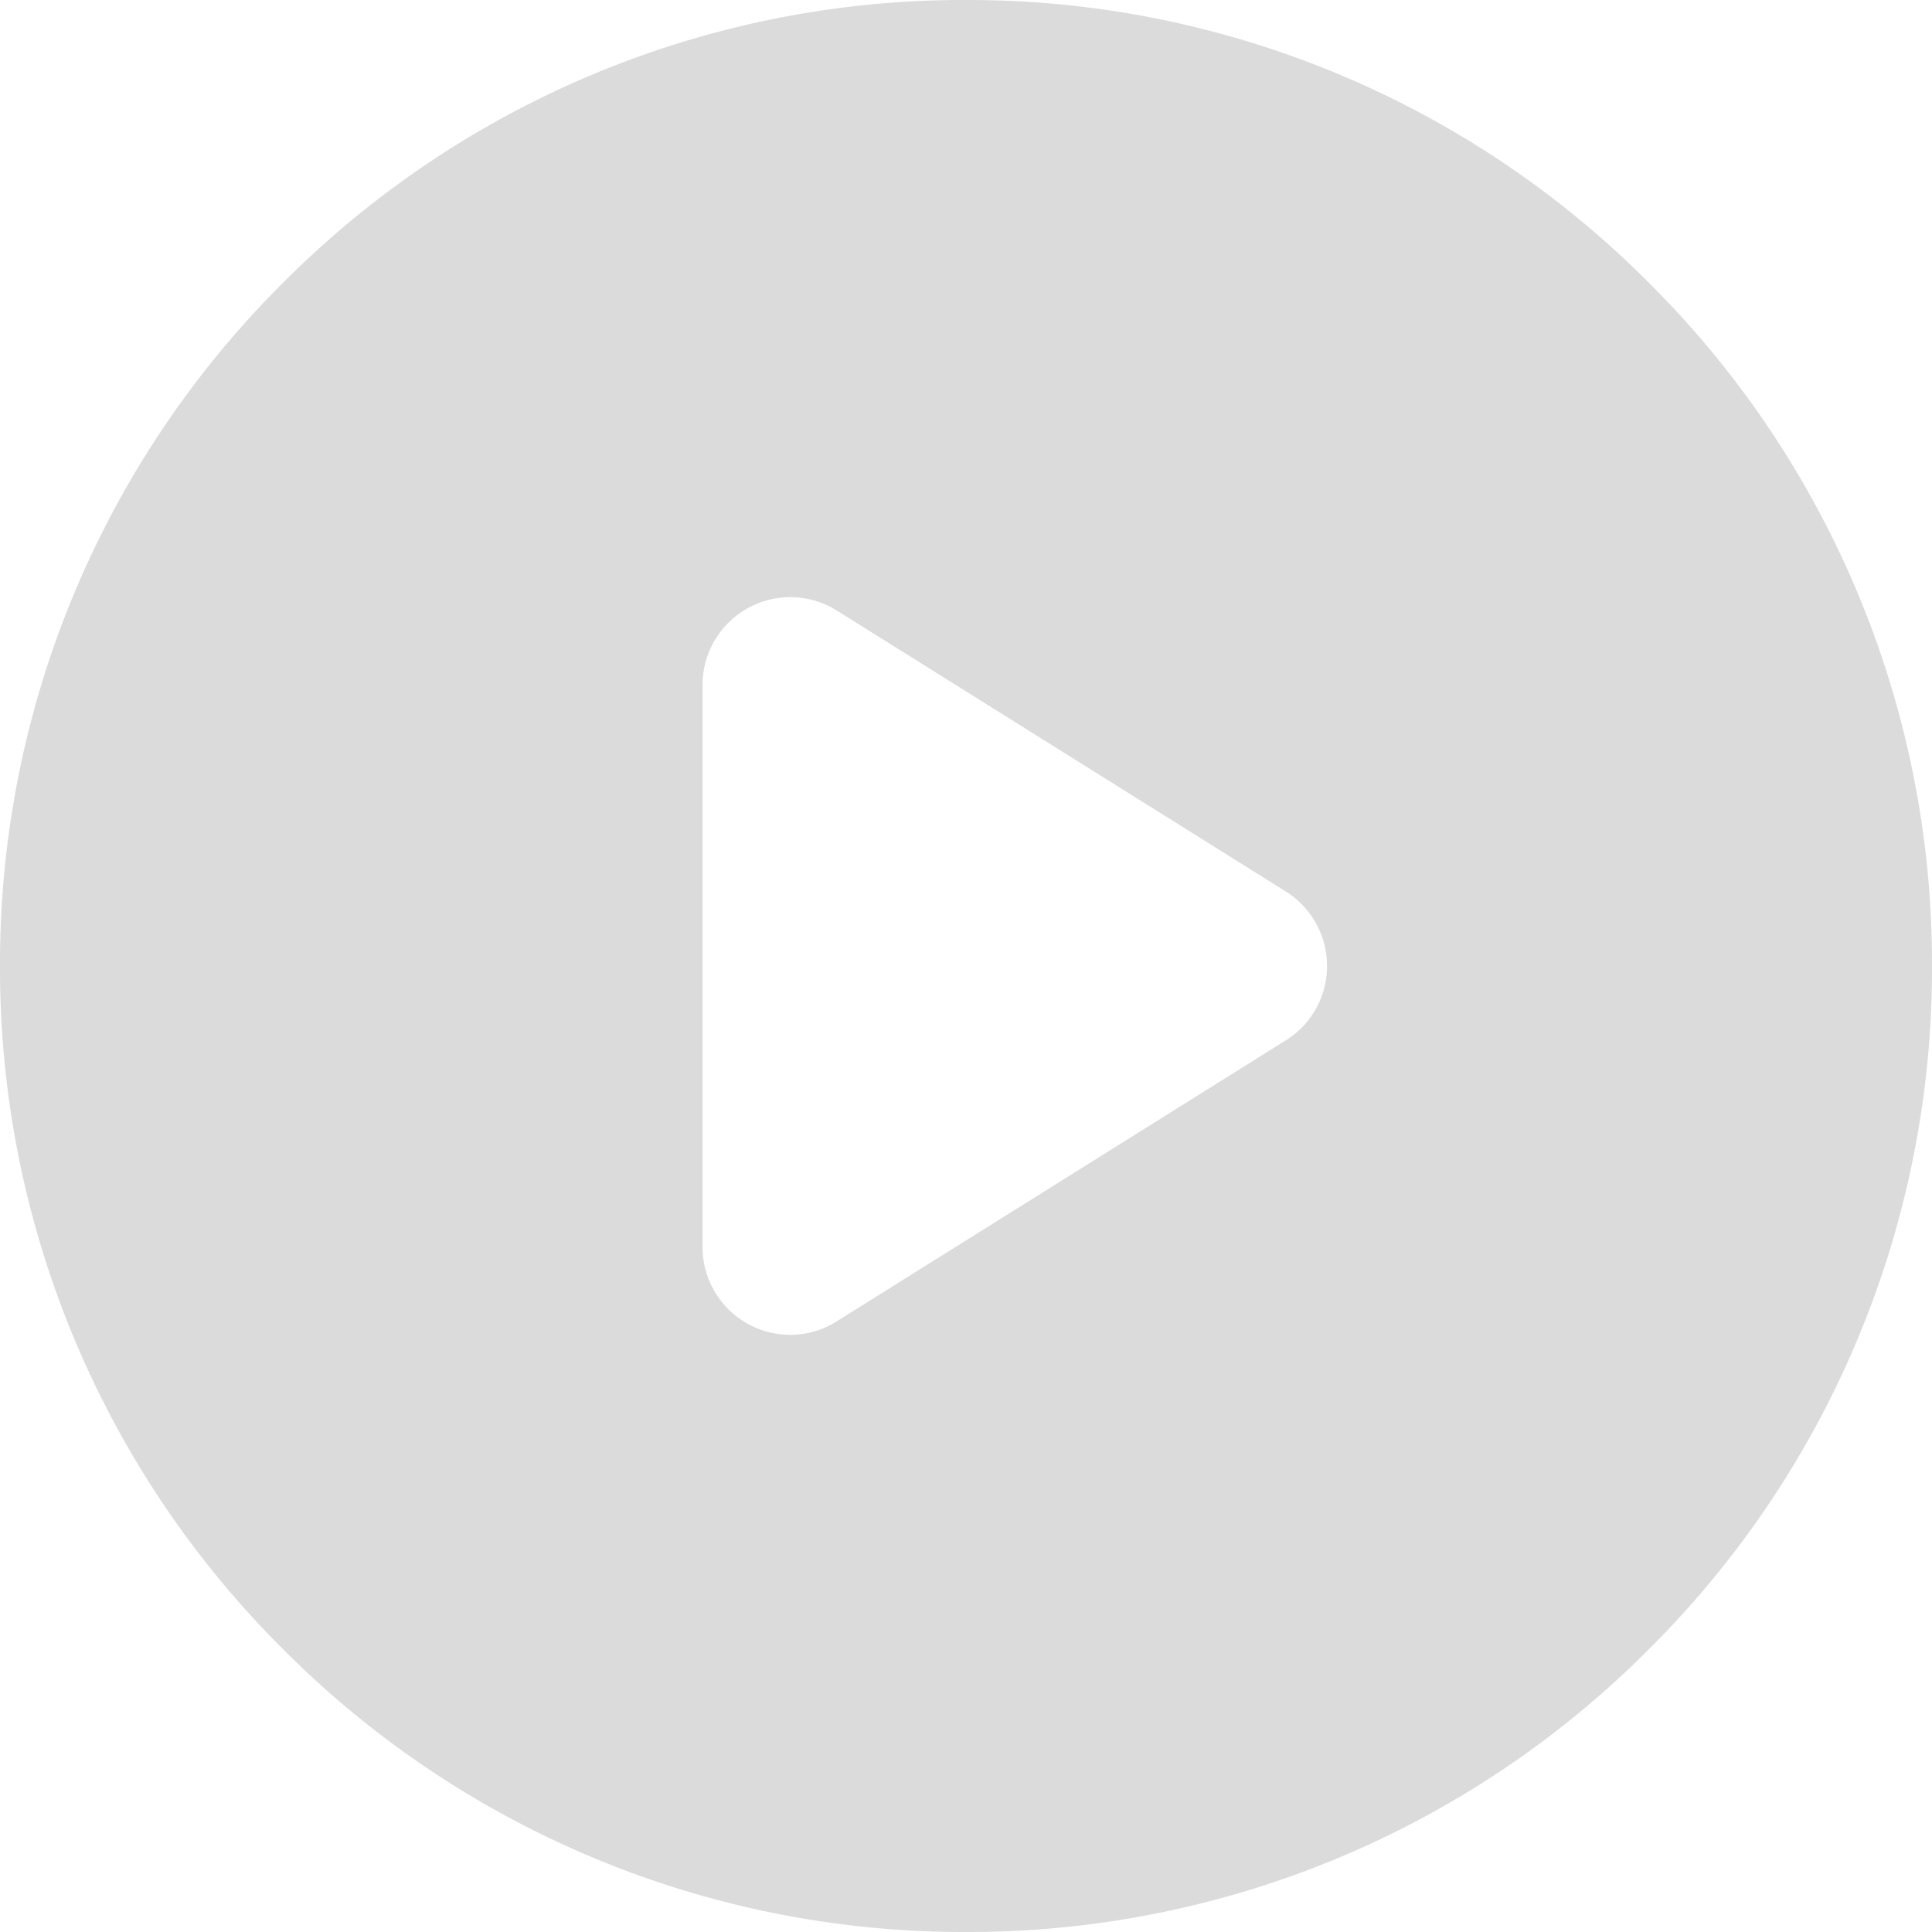 <svg xmlns="http://www.w3.org/2000/svg" width="22" height="22" viewBox="0 0 22 22"><defs><style>.a{fill:#dbdbdb;}</style></defs><g transform="translate(-20 -689)"><path class="a" d="M-1805,545a10.928,10.928,0,0,1-7.778-3.222A10.927,10.927,0,0,1-1816,534a10.929,10.929,0,0,1,3.222-7.779A10.927,10.927,0,0,1-1805,523a10.928,10.928,0,0,1,7.778,3.222A10.929,10.929,0,0,1-1794,534a10.927,10.927,0,0,1-3.222,7.778A10.928,10.928,0,0,1-1805,545Zm-2-15.2a1,1,0,0,0-1,1V537.2a1,1,0,0,0,1,1,1,1,0,0,0,.527-.153l5.114-3.2a.994.994,0,0,0,.47-.847,1,1,0,0,0-.47-.849l-5.114-3.2A1,1,0,0,0-1807,529.8Z" transform="translate(1836 166)"/></g></svg>